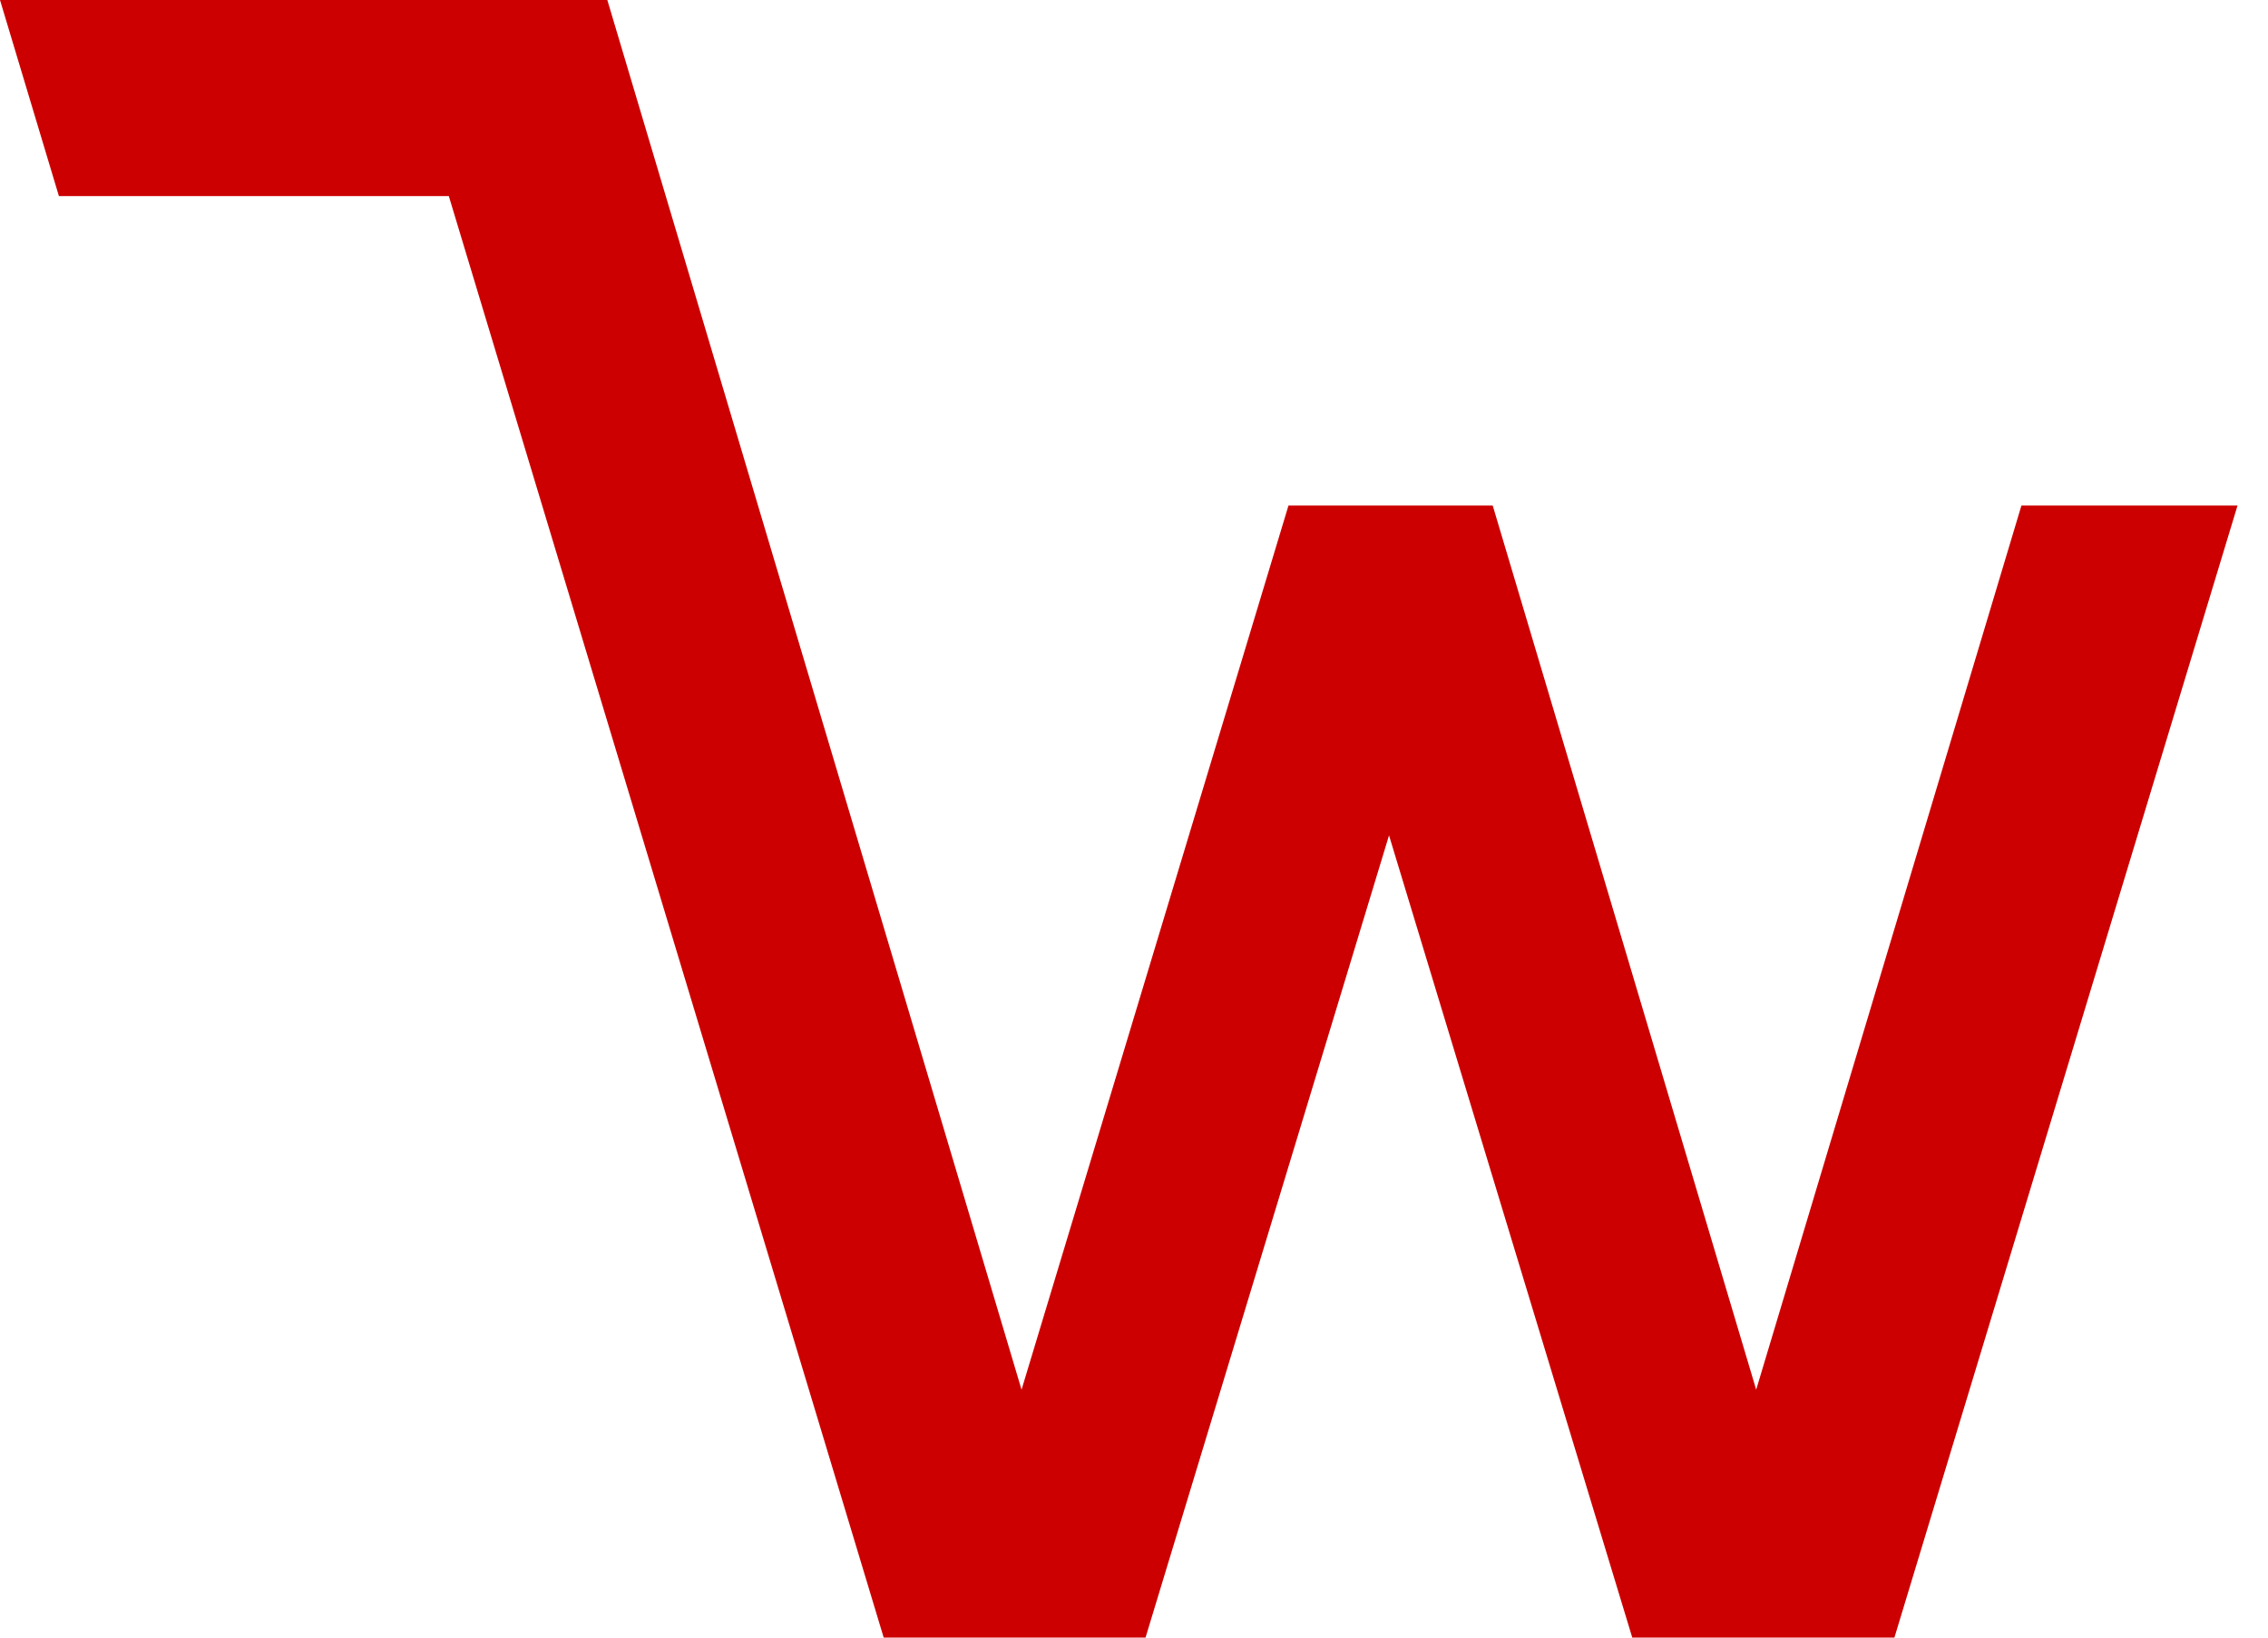 <svg width="36" height="26" viewBox="0 0 36 26" fill="none" xmlns="http://www.w3.org/2000/svg">
<path d="M32.086 8.027L27.876 22.064L23.694 8.027H20.452L16.215 22.064L9.64 0H6.559H6.188H0L0.935 3.113H7.124L14.027 26H18.183L22.048 13.263L25.909 26H30.07L35.516 8.027H32.086Z" fill="#CC0000"/>
</svg>
